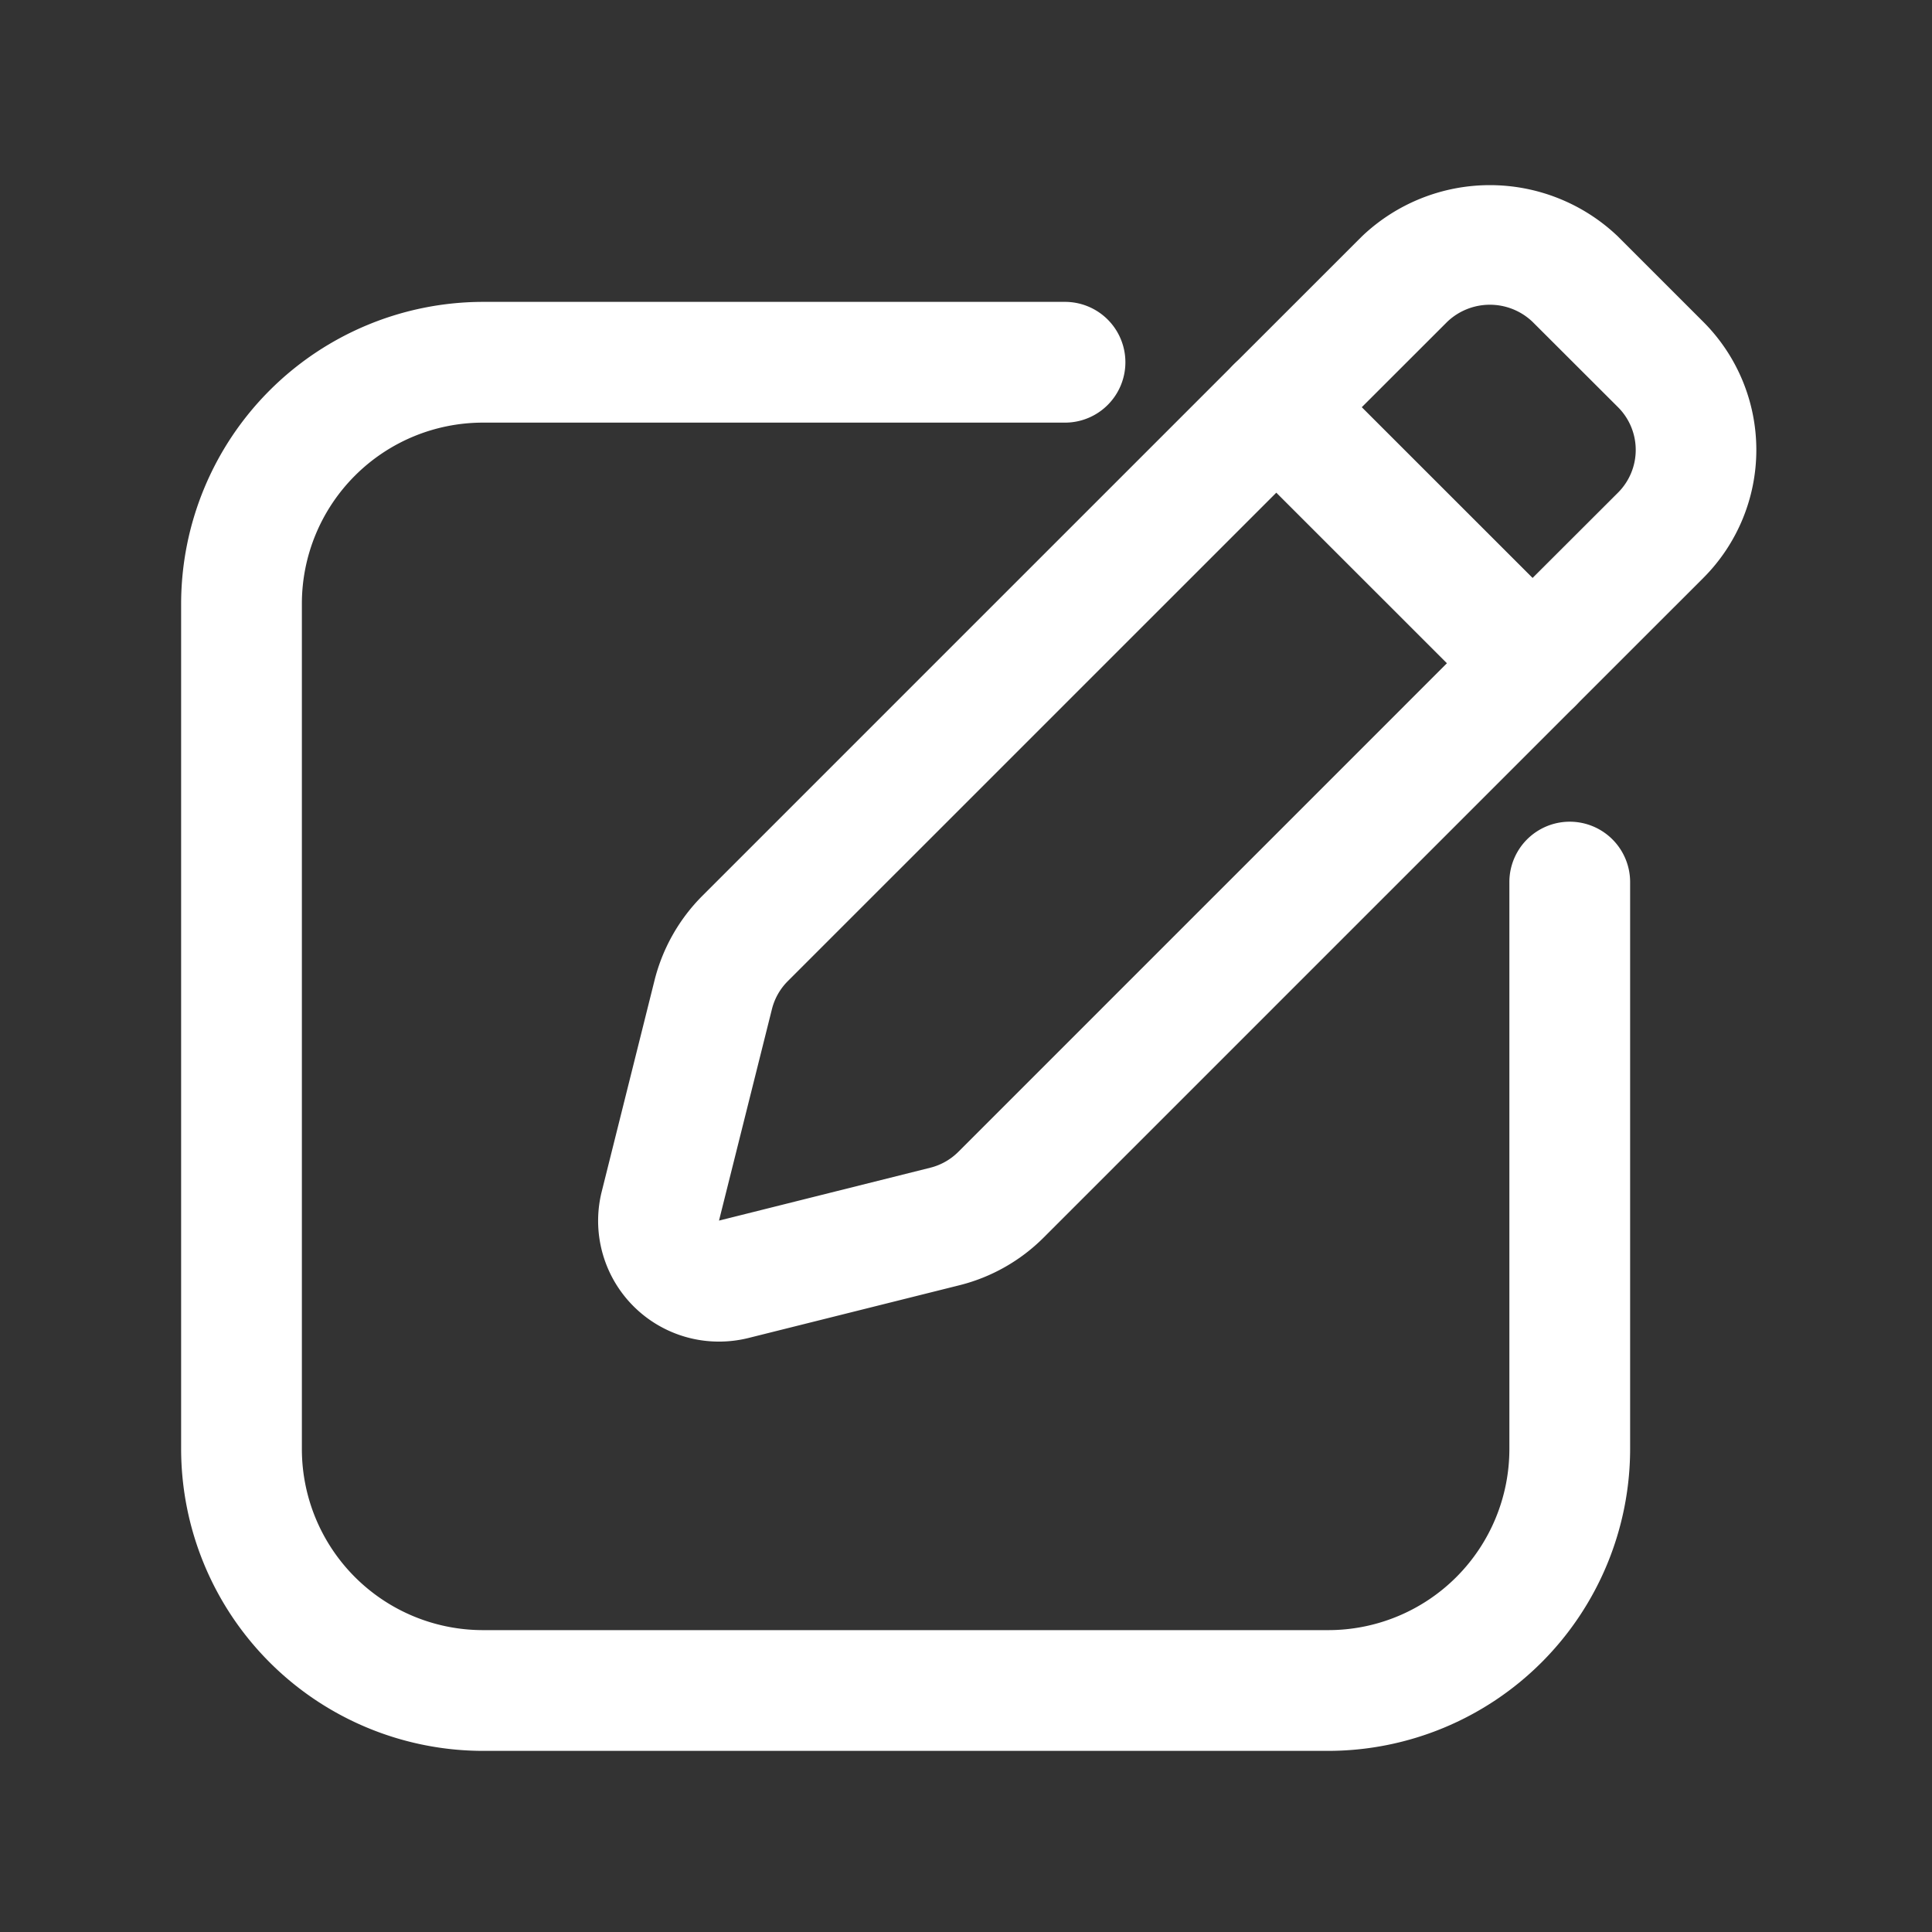 <?xml version="1.0" ?><svg data-name="Layer 1" id="Layer_1" viewBox="0 0 32 32" xmlns="http://www.w3.org/2000/svg"><rect x="0" y="0" width="32" height="32" fill="#333333" stroke="none"/><title/><path d="M25.384,11.987a.993.993,0,0,1-.707-.293L20.434,7.452a1,1,0,0,1,0-1.414l2.122-2.121a3.07,3.07,0,0,1,4.242,0l1.414,1.414a3,3,0,0,1,0,4.242l-2.122,2.121A.993.993,0,0,1,25.384,11.987ZM22.555,6.745l2.829,2.828L26.8,8.159a1,1,0,0,0,0-1.414L25.384,5.331a1.023,1.023,0,0,0-1.414,0Z" fill="#fff"/><path d="M11.9,22.221a2,2,0,0,1-1.933-2.487l.875-3.5a3.02,3.02,0,0,1,.788-1.393l8.8-8.8a1,1,0,0,1,1.414,0l4.243,4.242a1,1,0,0,1,0,1.414l-8.8,8.8a3,3,0,0,1-1.393.79h0l-3.5.875A2.027,2.027,0,0,1,11.9,22.221Zm3.752-1.907h0ZM21.141,8.159l-8.094,8.093a1,1,0,0,0-.262.465l-.876,3.5,3.5-.876a1,1,0,0,0,.464-.263l8.094-8.094Z" fill="#fff"/><path d="M22,29H8a5.006,5.006,0,0,1-5-5V10A5.006,5.006,0,0,1,8,5h9.64a1,1,0,0,1,0,2H8a3,3,0,0,0-3,3V24a3,3,0,0,0,3,3H22a3,3,0,0,0,3-3V14.61a1,1,0,0,1,2,0V24A5.006,5.006,0,0,1,22,29Z" fill="#fff"/></svg>